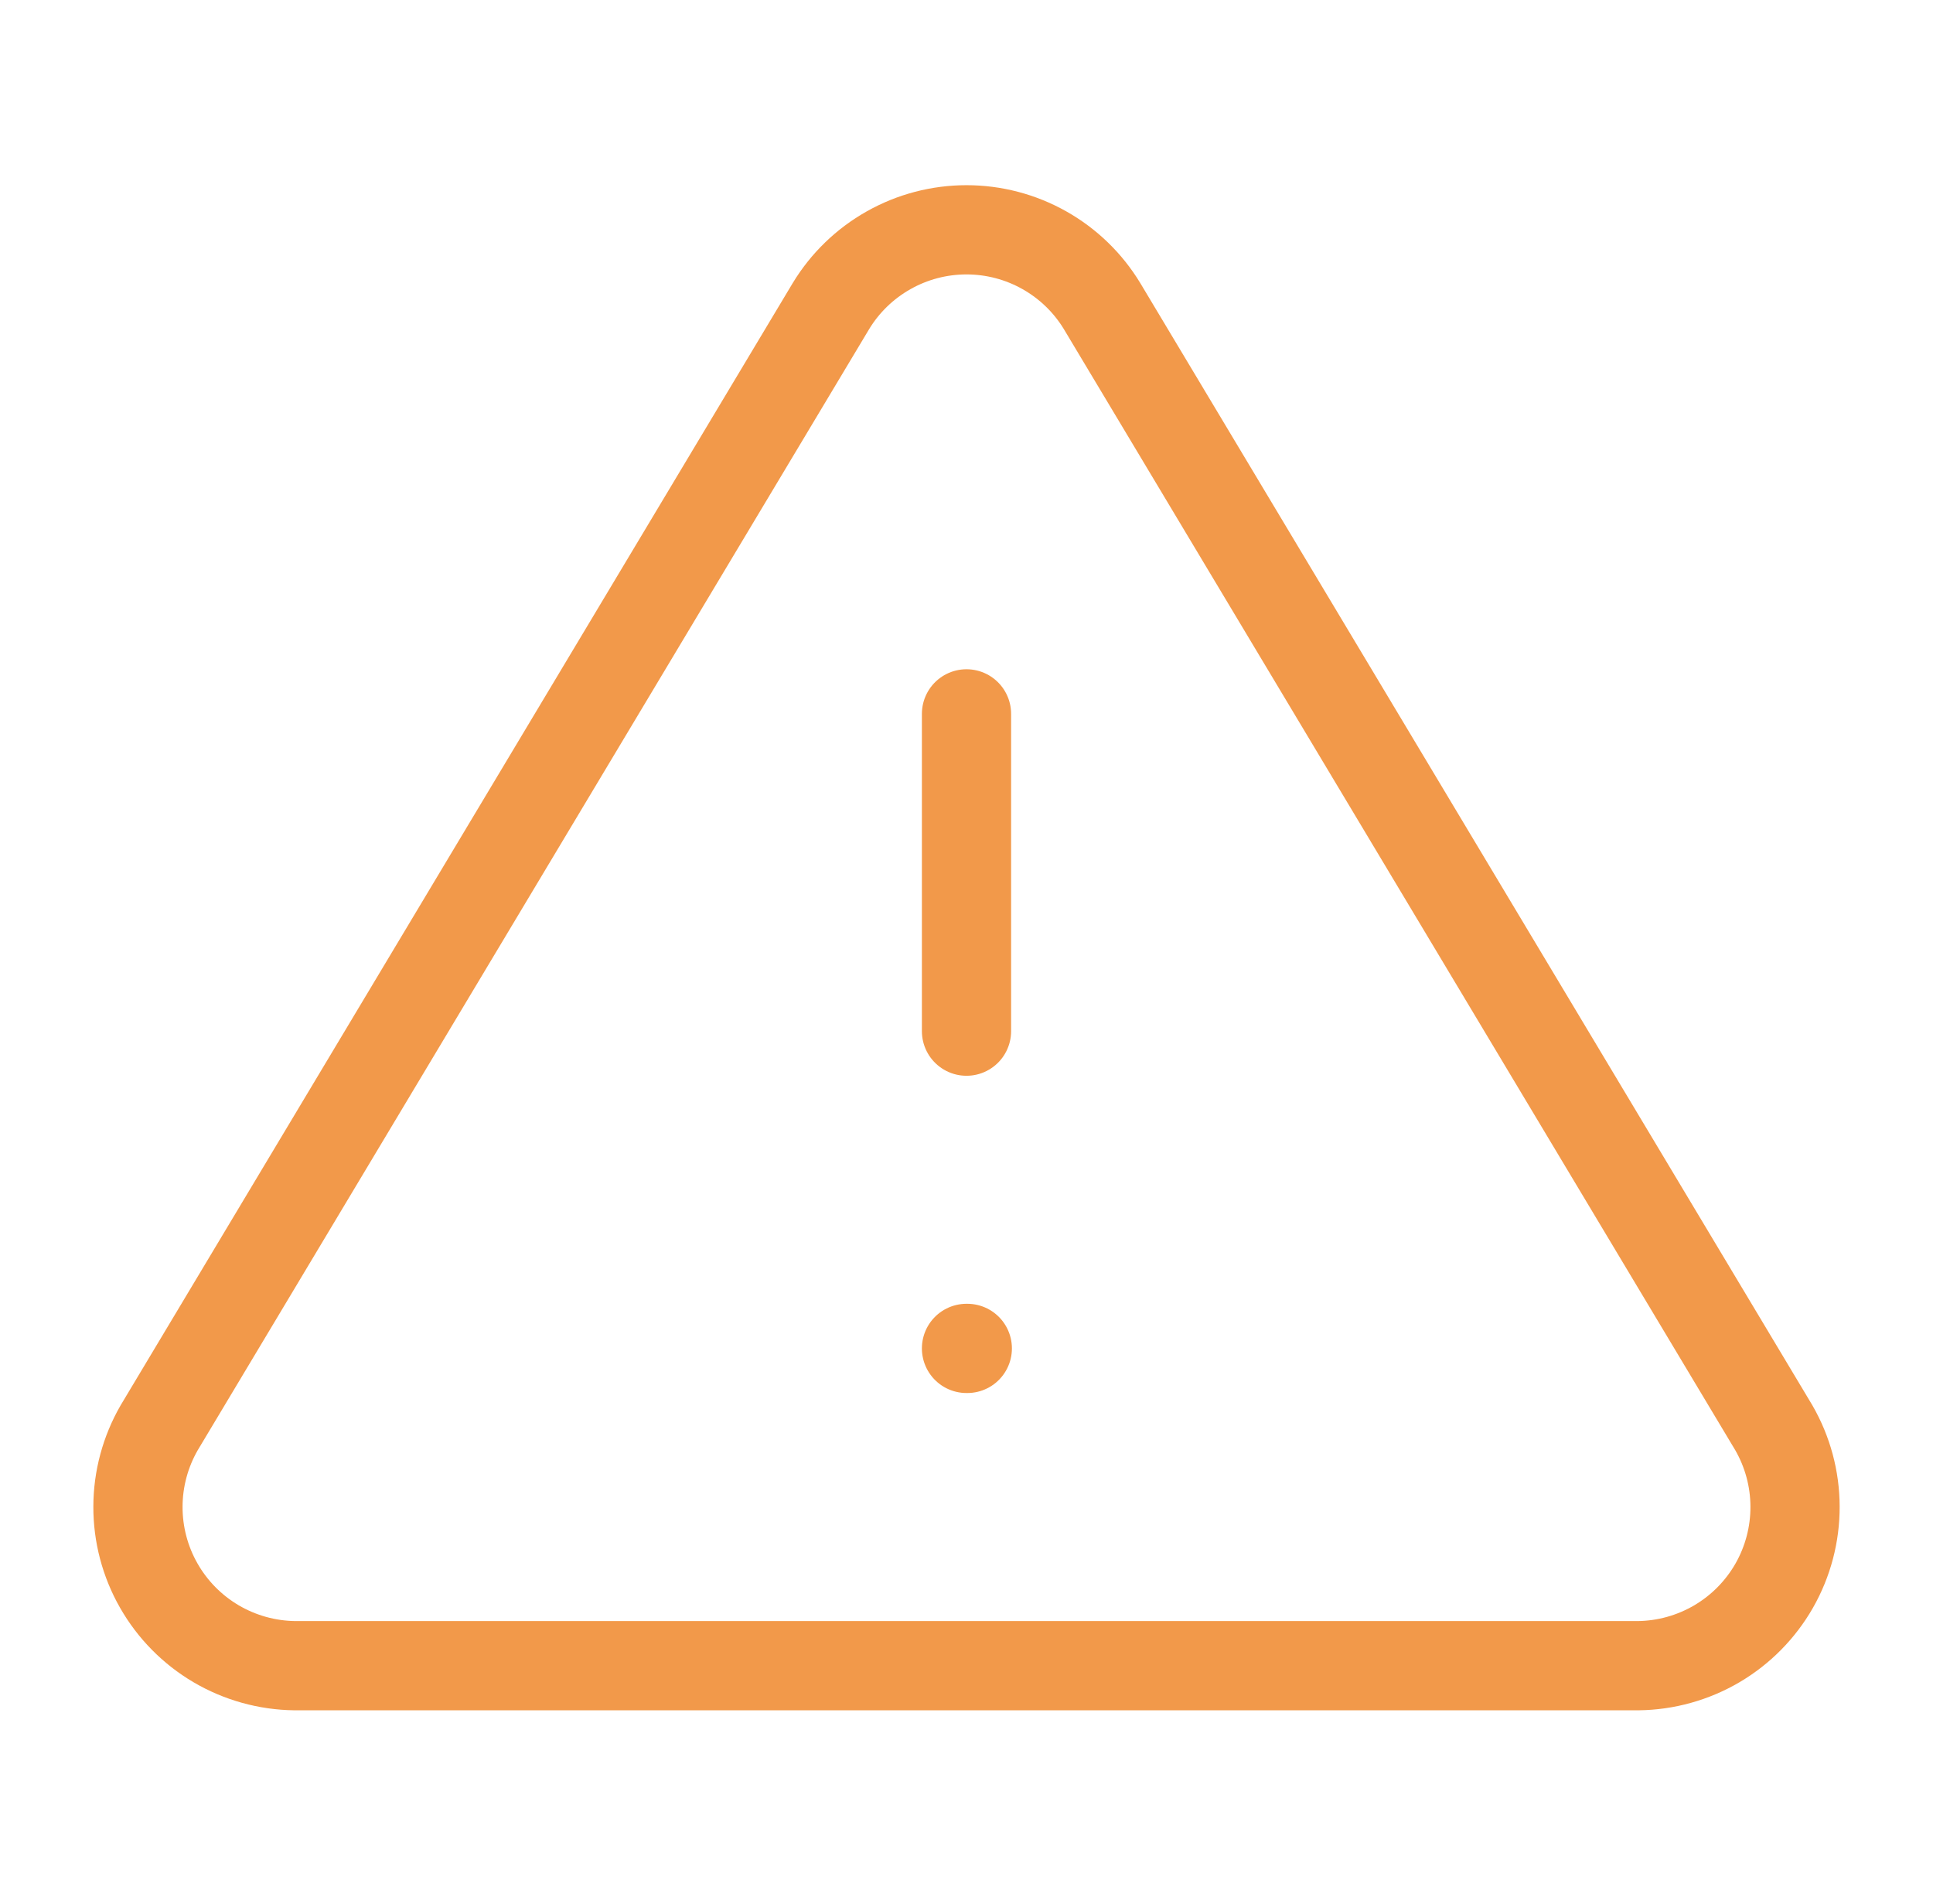 <svg width="65" height="64" viewBox="0 0 65 64" fill="none" xmlns="http://www.w3.org/2000/svg">
<path d="M27.94 10.293L5.353 48C4.888 48.806 4.641 49.72 4.639 50.652C4.636 51.583 4.877 52.499 5.339 53.308C5.8 54.117 6.465 54.791 7.267 55.263C8.07 55.735 8.982 55.989 9.913 56H55.087C56.018 55.989 56.93 55.735 57.733 55.263C58.535 54.791 59.2 54.117 59.662 53.308C60.123 52.499 60.364 51.583 60.361 50.652C60.359 49.72 60.112 48.806 59.647 48L37.06 10.293C36.585 9.509 35.915 8.861 35.117 8.412C34.318 7.962 33.417 7.726 32.5 7.726C31.583 7.726 30.682 7.962 29.884 8.412C29.085 8.861 28.415 9.509 27.94 10.293V10.293Z" stroke="#F2994A" stroke-width="3" stroke-linecap="round" stroke-linejoin="round"/>
<path d="M32.5 24V34.667" stroke="#F2994A" stroke-width="3" stroke-linecap="round" stroke-linejoin="round"/>
<path d="M32.5 45.333H32.527" stroke="#F2994A" stroke-width="3" stroke-linecap="round" stroke-linejoin="round"/>
</svg>
